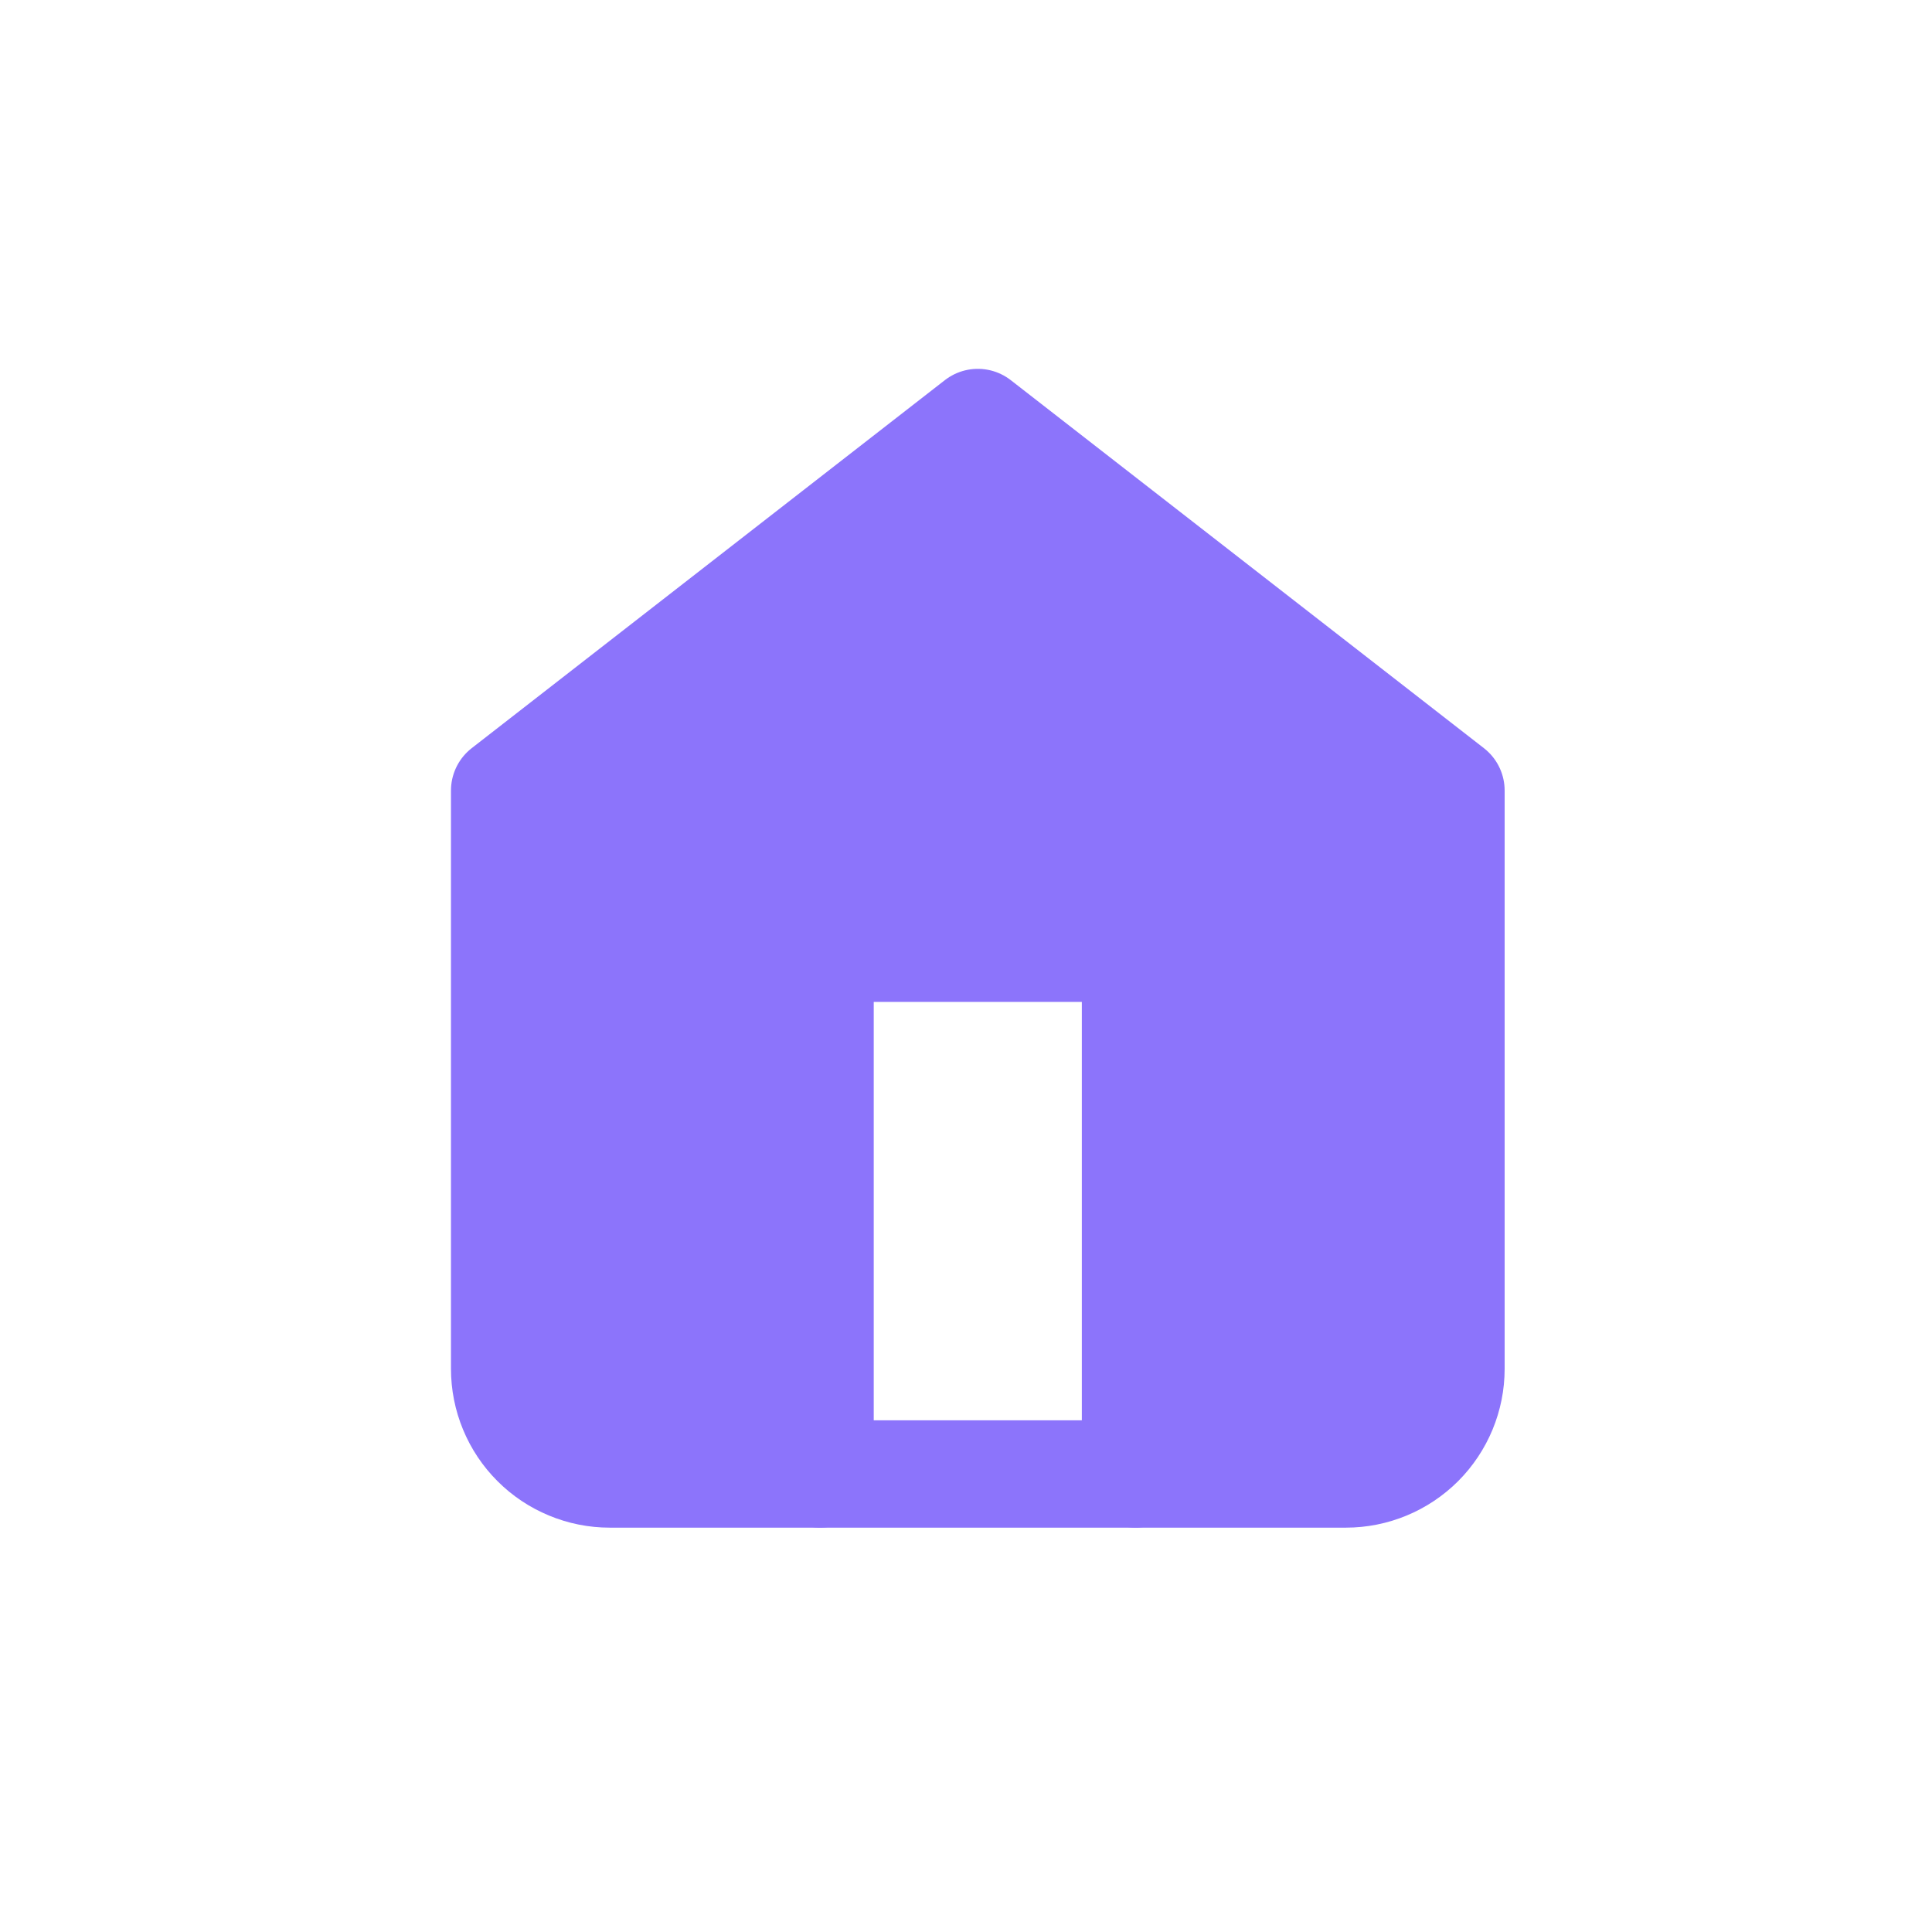 <svg width="45" height="45" viewBox="0 0 45 45" fill="none" xmlns="http://www.w3.org/2000/svg">
<g clip-path="url(#clip0_31_2)">
<path d="M11.754 18.413L22.775 9.841L33.796 18.413V31.883C33.796 32.532 33.538 33.155 33.079 33.615C32.619 34.074 31.997 34.332 31.347 34.332H14.203C13.881 34.332 13.563 34.269 13.266 34.145C12.968 34.022 12.698 33.842 12.471 33.614C12.243 33.387 12.063 33.117 11.94 32.819C11.817 32.522 11.754 32.204 11.754 31.882V18.413Z" stroke="#8C74FB" stroke-width="2.5" stroke-linecap="round" stroke-linejoin="round"/>
<path d="M19.101 34.331V22.086H26.448V34.331" stroke="#8C74FB" stroke-width="2.5" stroke-linecap="round" stroke-linejoin="round"/>
<path d="M12.5 22L13 33.5H18.5V22L21.5 21.5H27L27.5 33.5H32.5L33 31V19L22.5 11L13 18.5L12.5 22Z" fill="#8C74FB"/>
</g>
<defs>
<clipPath id="clip0_31_2">
<rect width="45" height="45" fill="white"/>
</clipPath>
</defs>
</svg>

